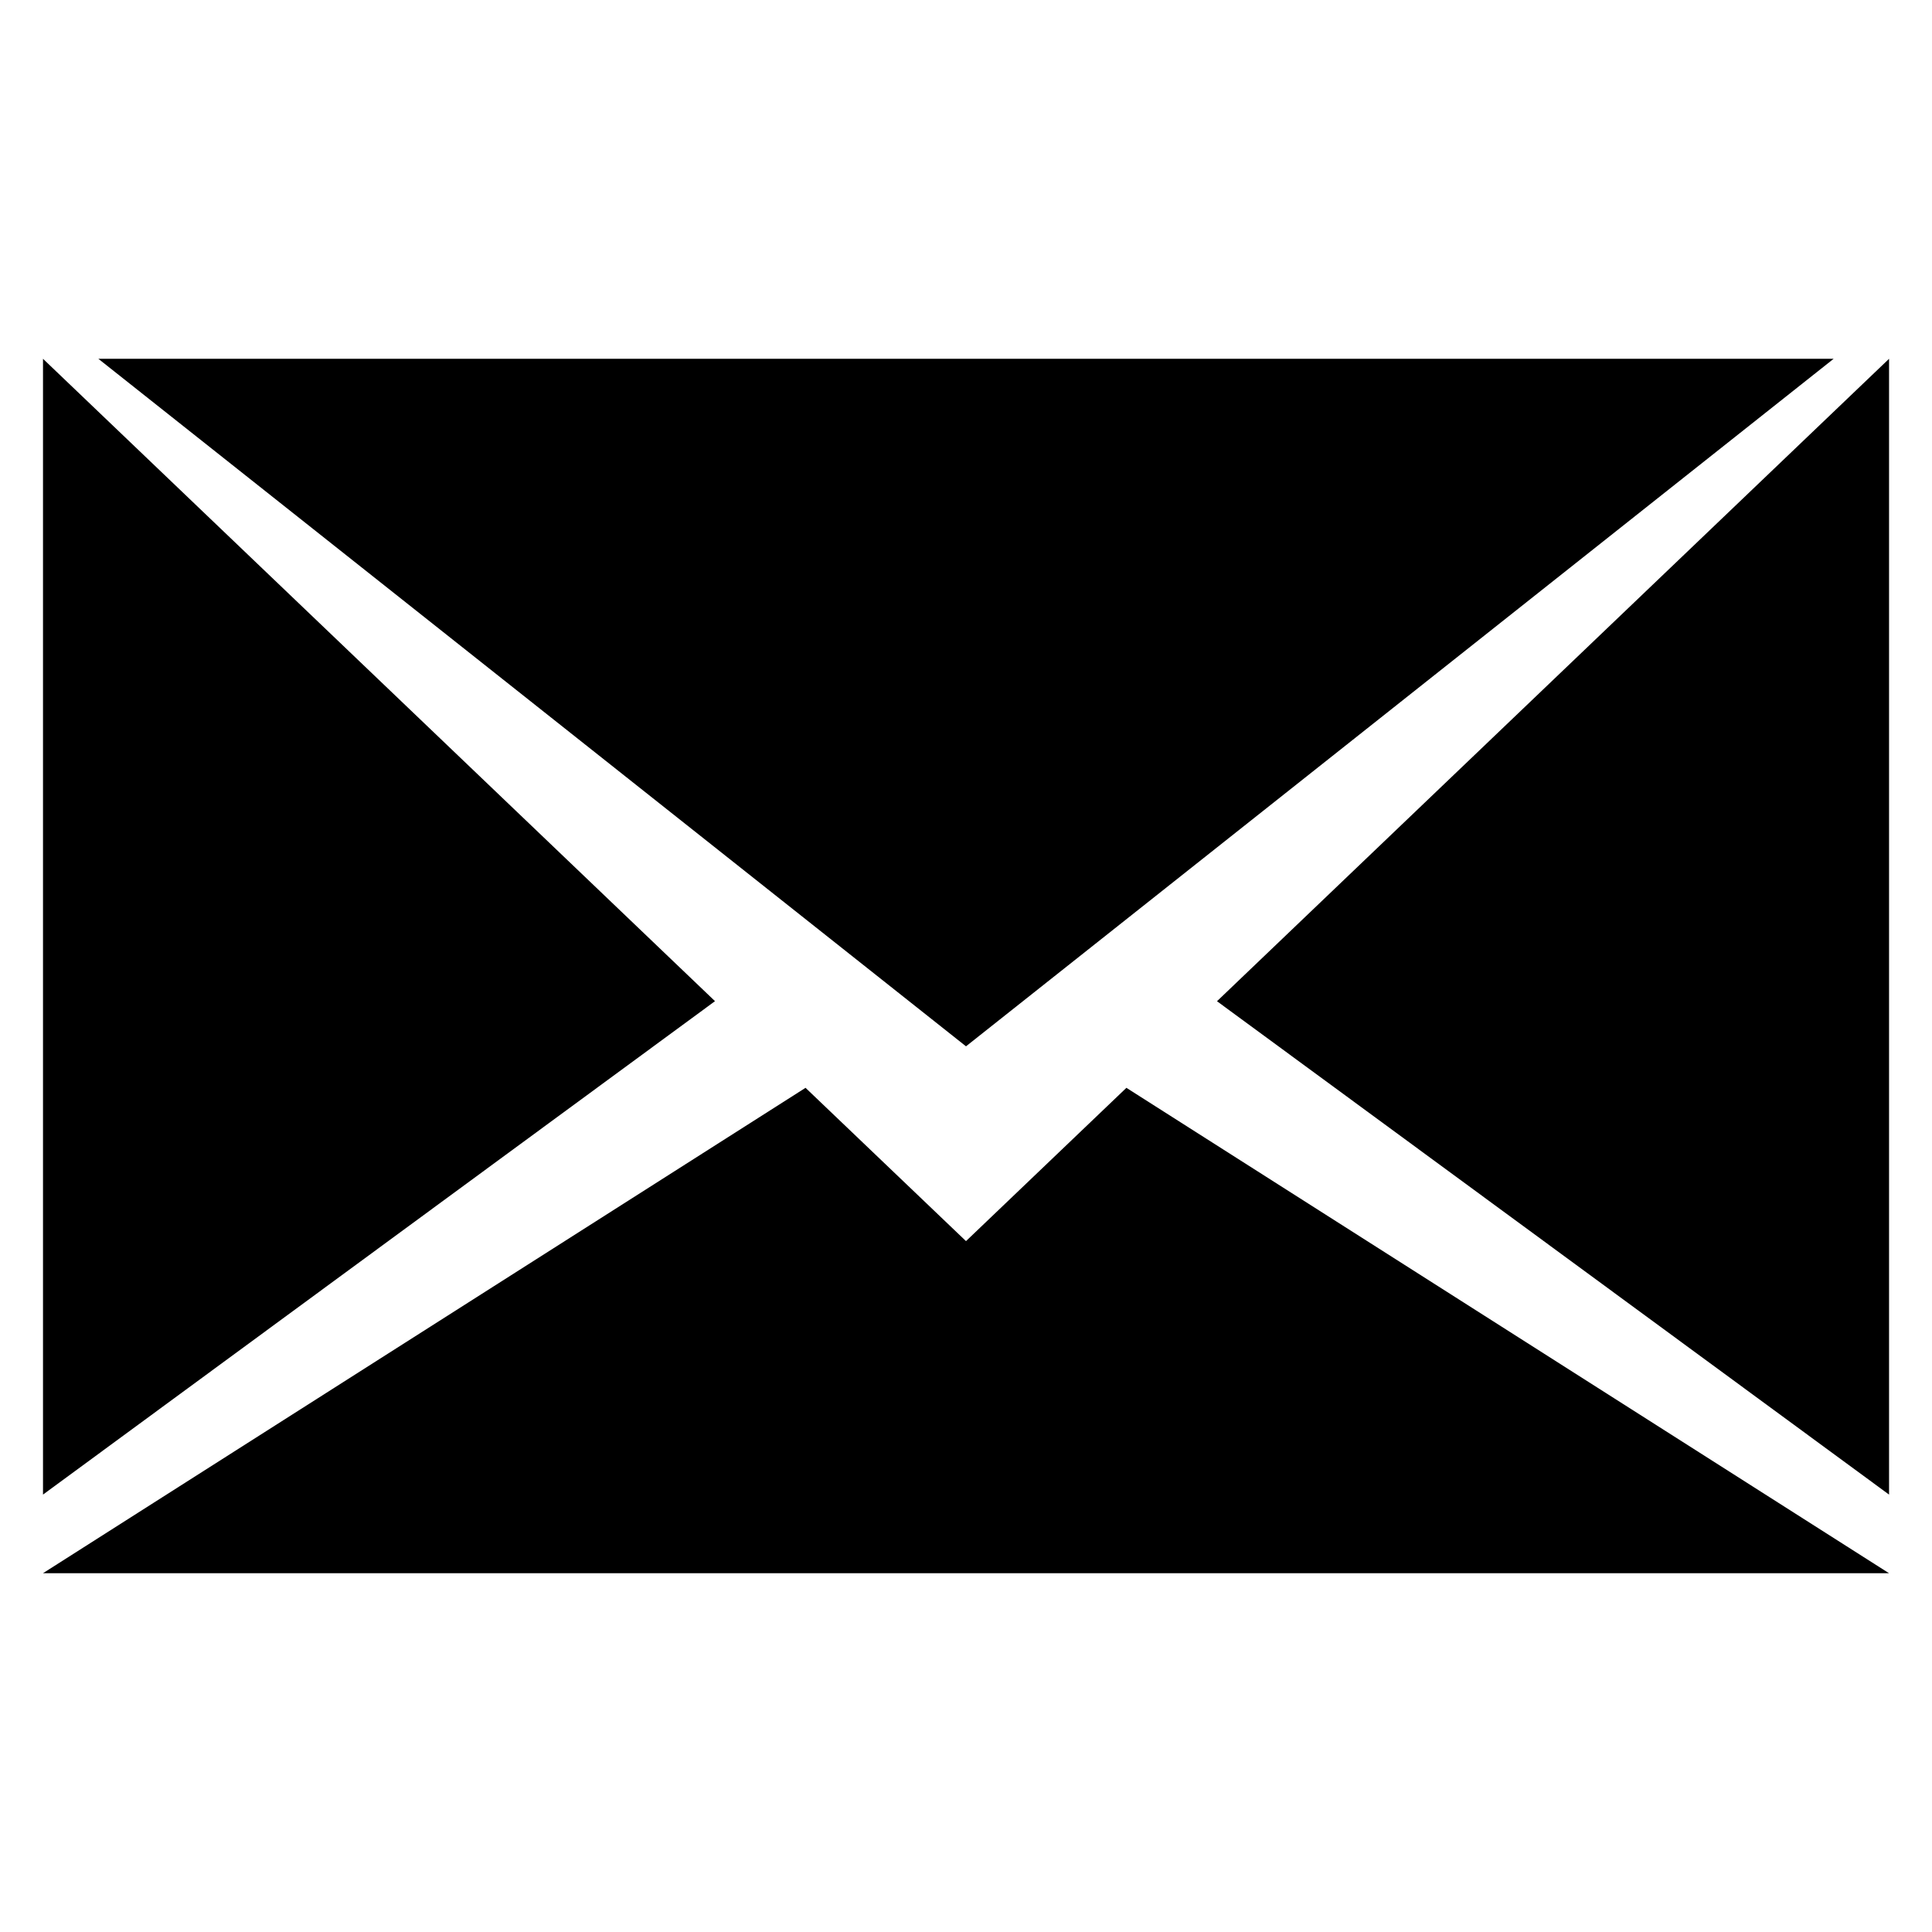 <svg viewBox="0 0 35 35" xmlns="http://www.w3.org/2000/svg" width="1em" height="1em">
  <path d="m 22.047,18.138 12.175,8.938 V 6.5 Z M 0.779,6.5 V 27.076 L 12.953,18.137 Z M 17.5,22.484 14.593,19.707 0.779,28.5 H 34.221 L 20.406,19.707 Z M 33.218,6.5 H 1.782 L 17.5,18.955 Z m 0,0"></path>
</svg>
